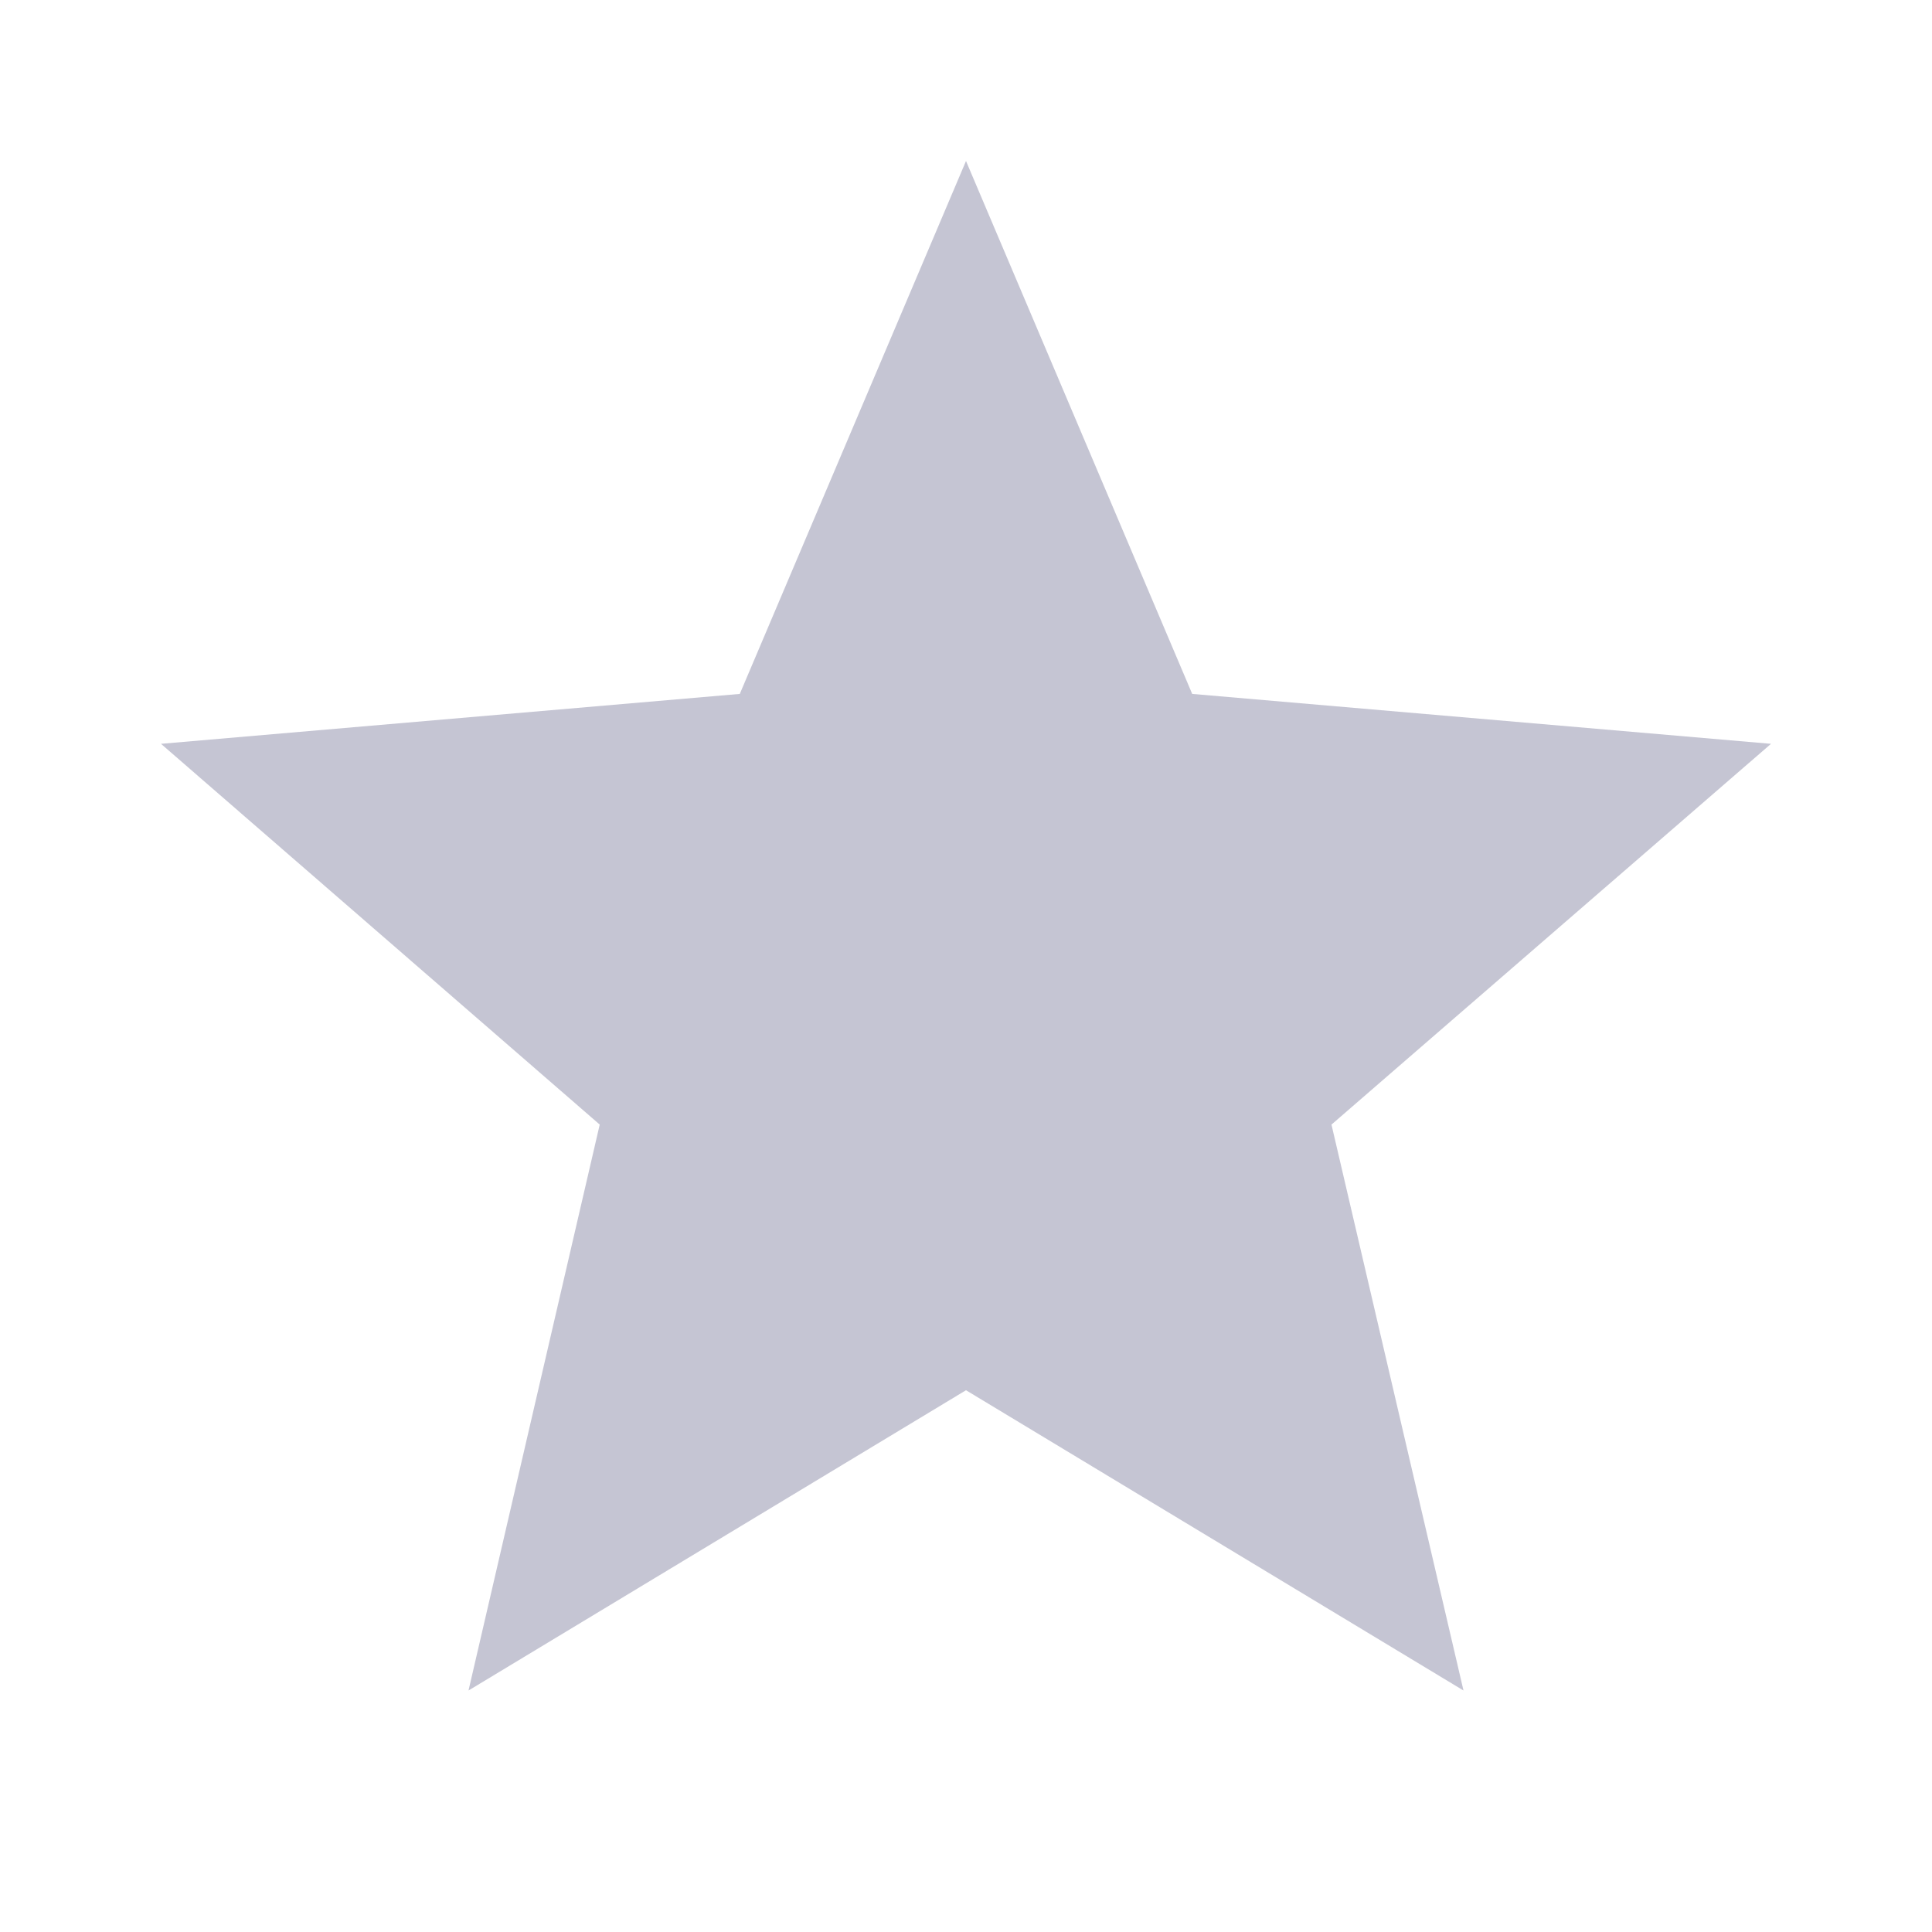 <svg xmlns="http://www.w3.org/2000/svg" viewBox="0 0 24 24" role="presentation"><path d="M12,17.27L18.18,21L16.54,13.97L22,9.24L14.81,8.62L12,2L9.19,8.62L2,9.24L7.45,13.97L5.82,21L12,17.27Z" style="fill: rgb(197, 197, 211);"></path></svg>